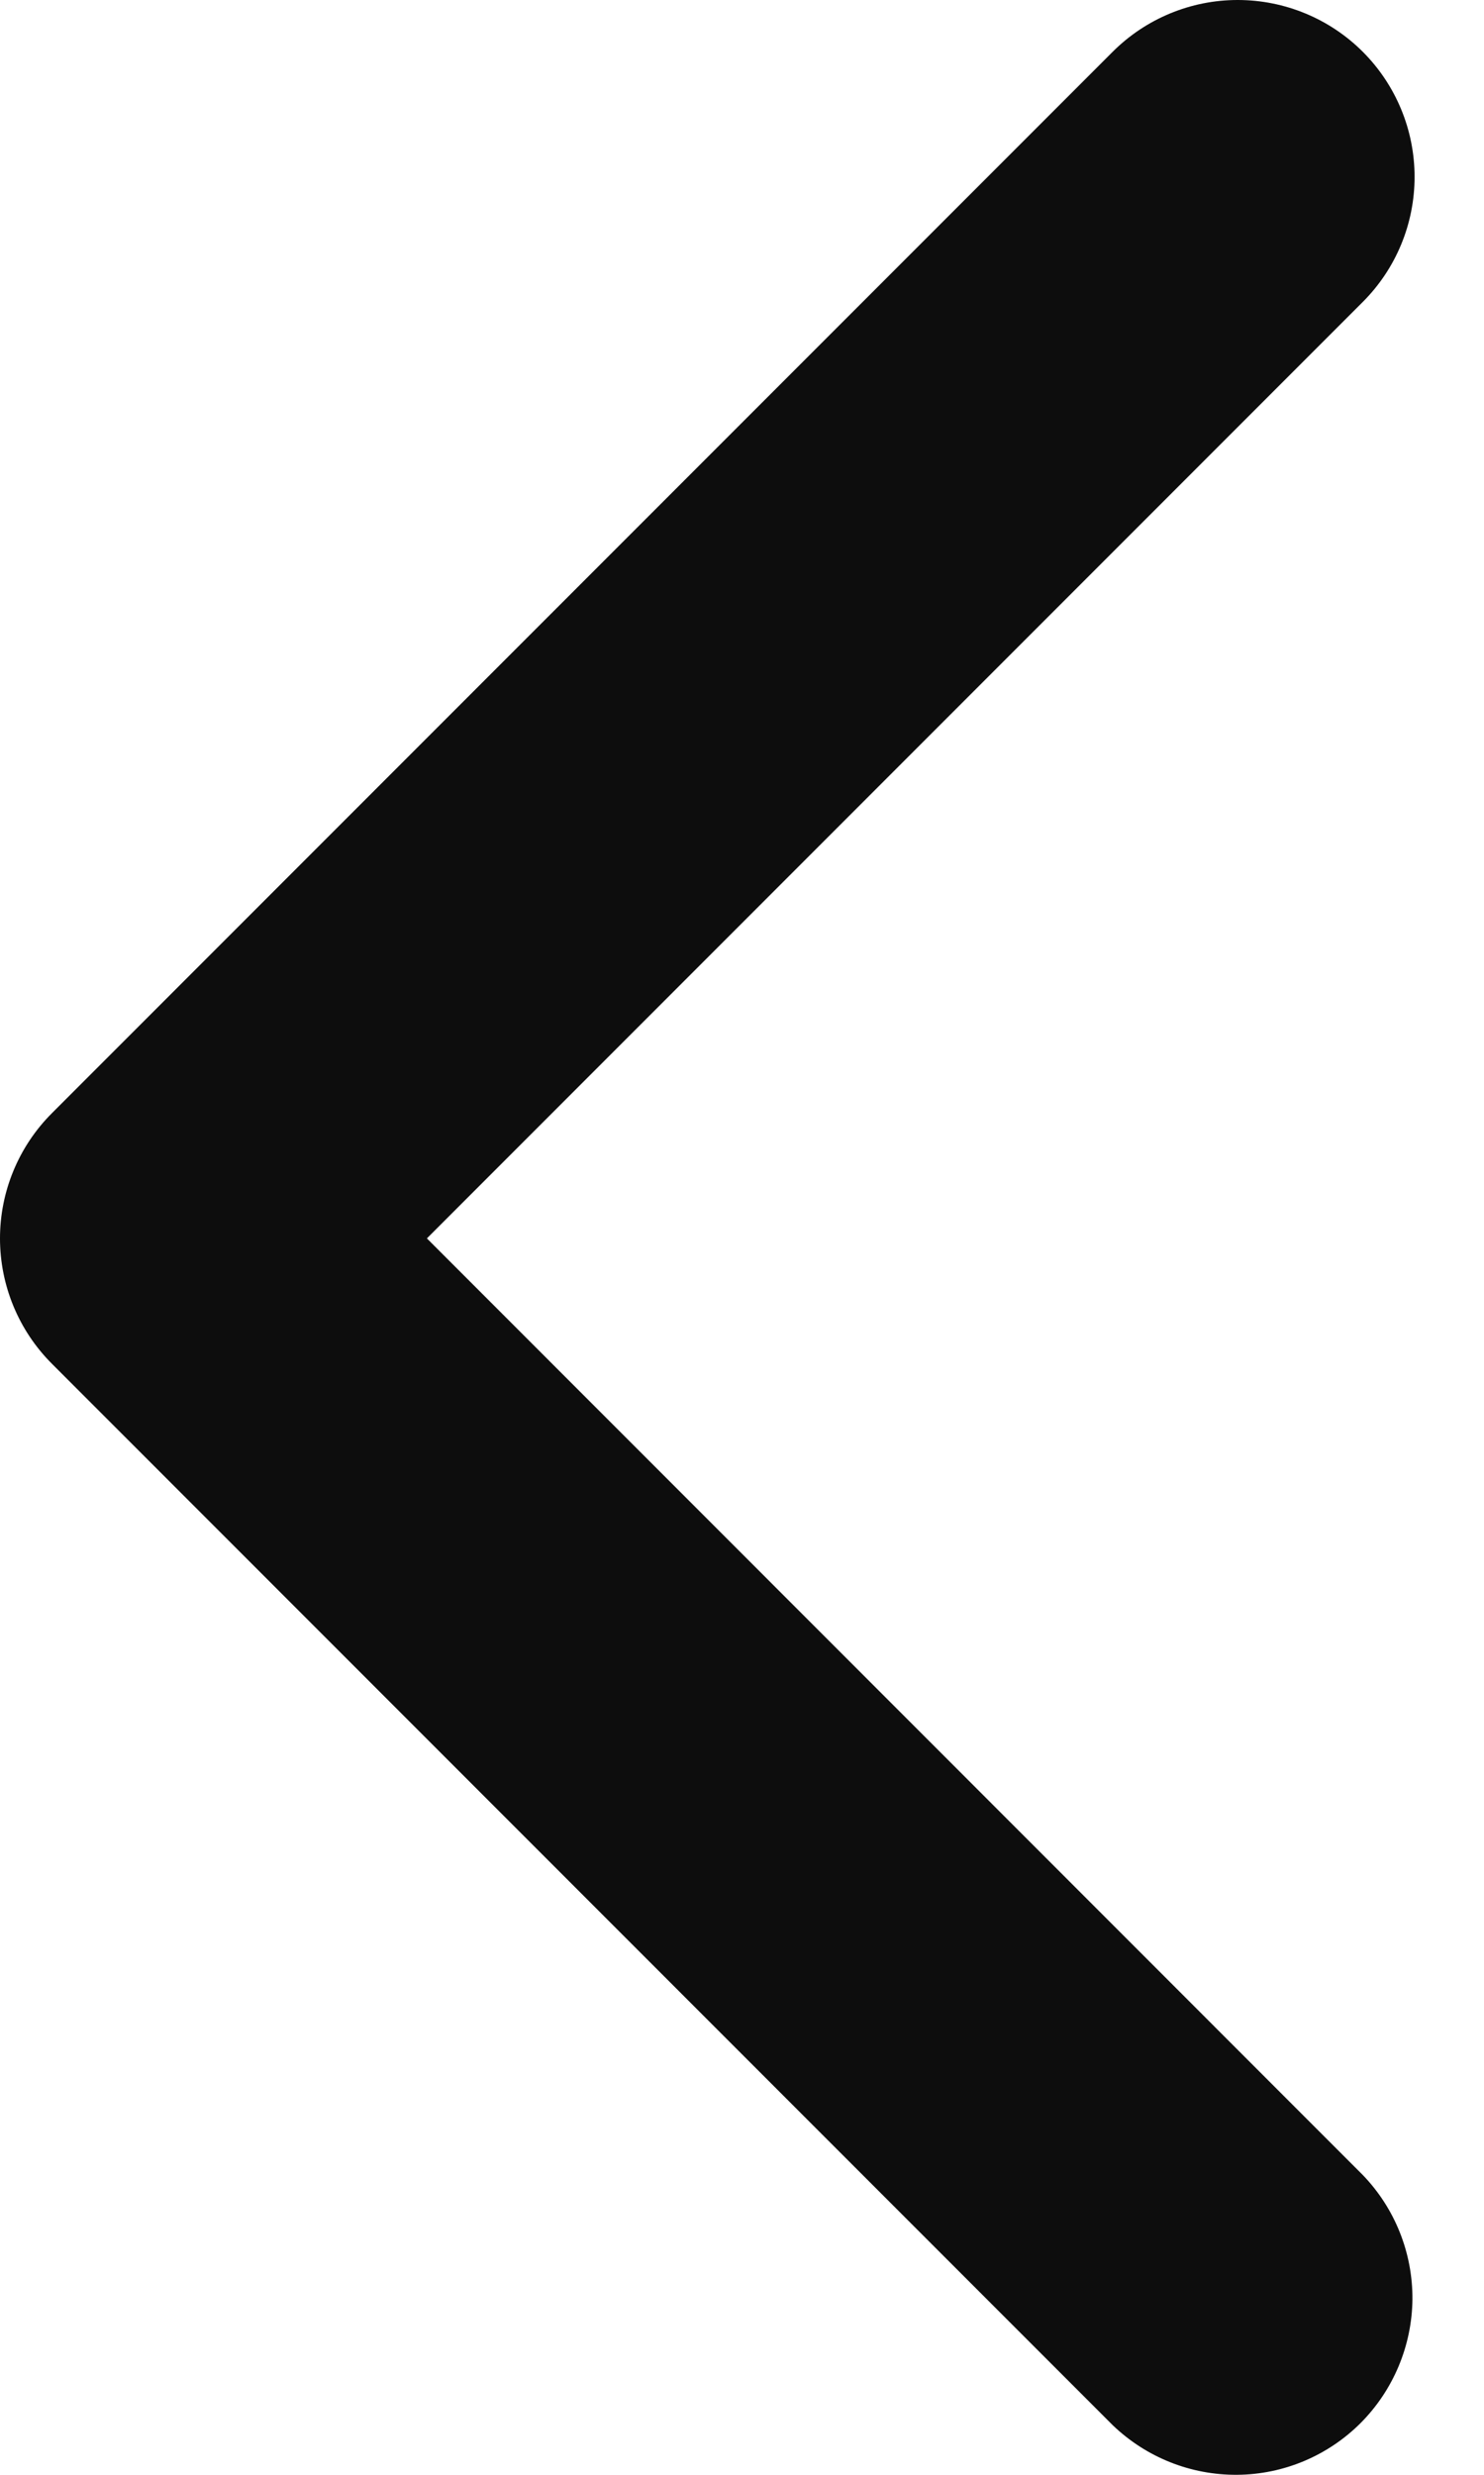 <svg width="9" height="15" viewBox="0 0 9 15" fill="none" xmlns="http://www.w3.org/2000/svg">
<path d="M8.265 0.314C8.466 0.515 8.579 0.788 8.579 1.072C8.579 1.357 8.466 1.629 8.265 1.83L2.589 7.506L8.265 13.183C8.46 13.385 8.568 13.656 8.566 13.937C8.563 14.218 8.45 14.487 8.252 14.686C8.053 14.885 7.784 14.998 7.503 15C7.221 15.002 6.951 14.894 6.748 14.699L0.314 8.265C0.113 8.064 0 7.791 0 7.506C0 7.222 0.113 6.949 0.314 6.748L6.748 0.314C6.949 0.113 7.222 0 7.506 0C7.791 0 8.064 0.113 8.265 0.314V0.314Z" fill="#0D0D0D"/>
</svg>
